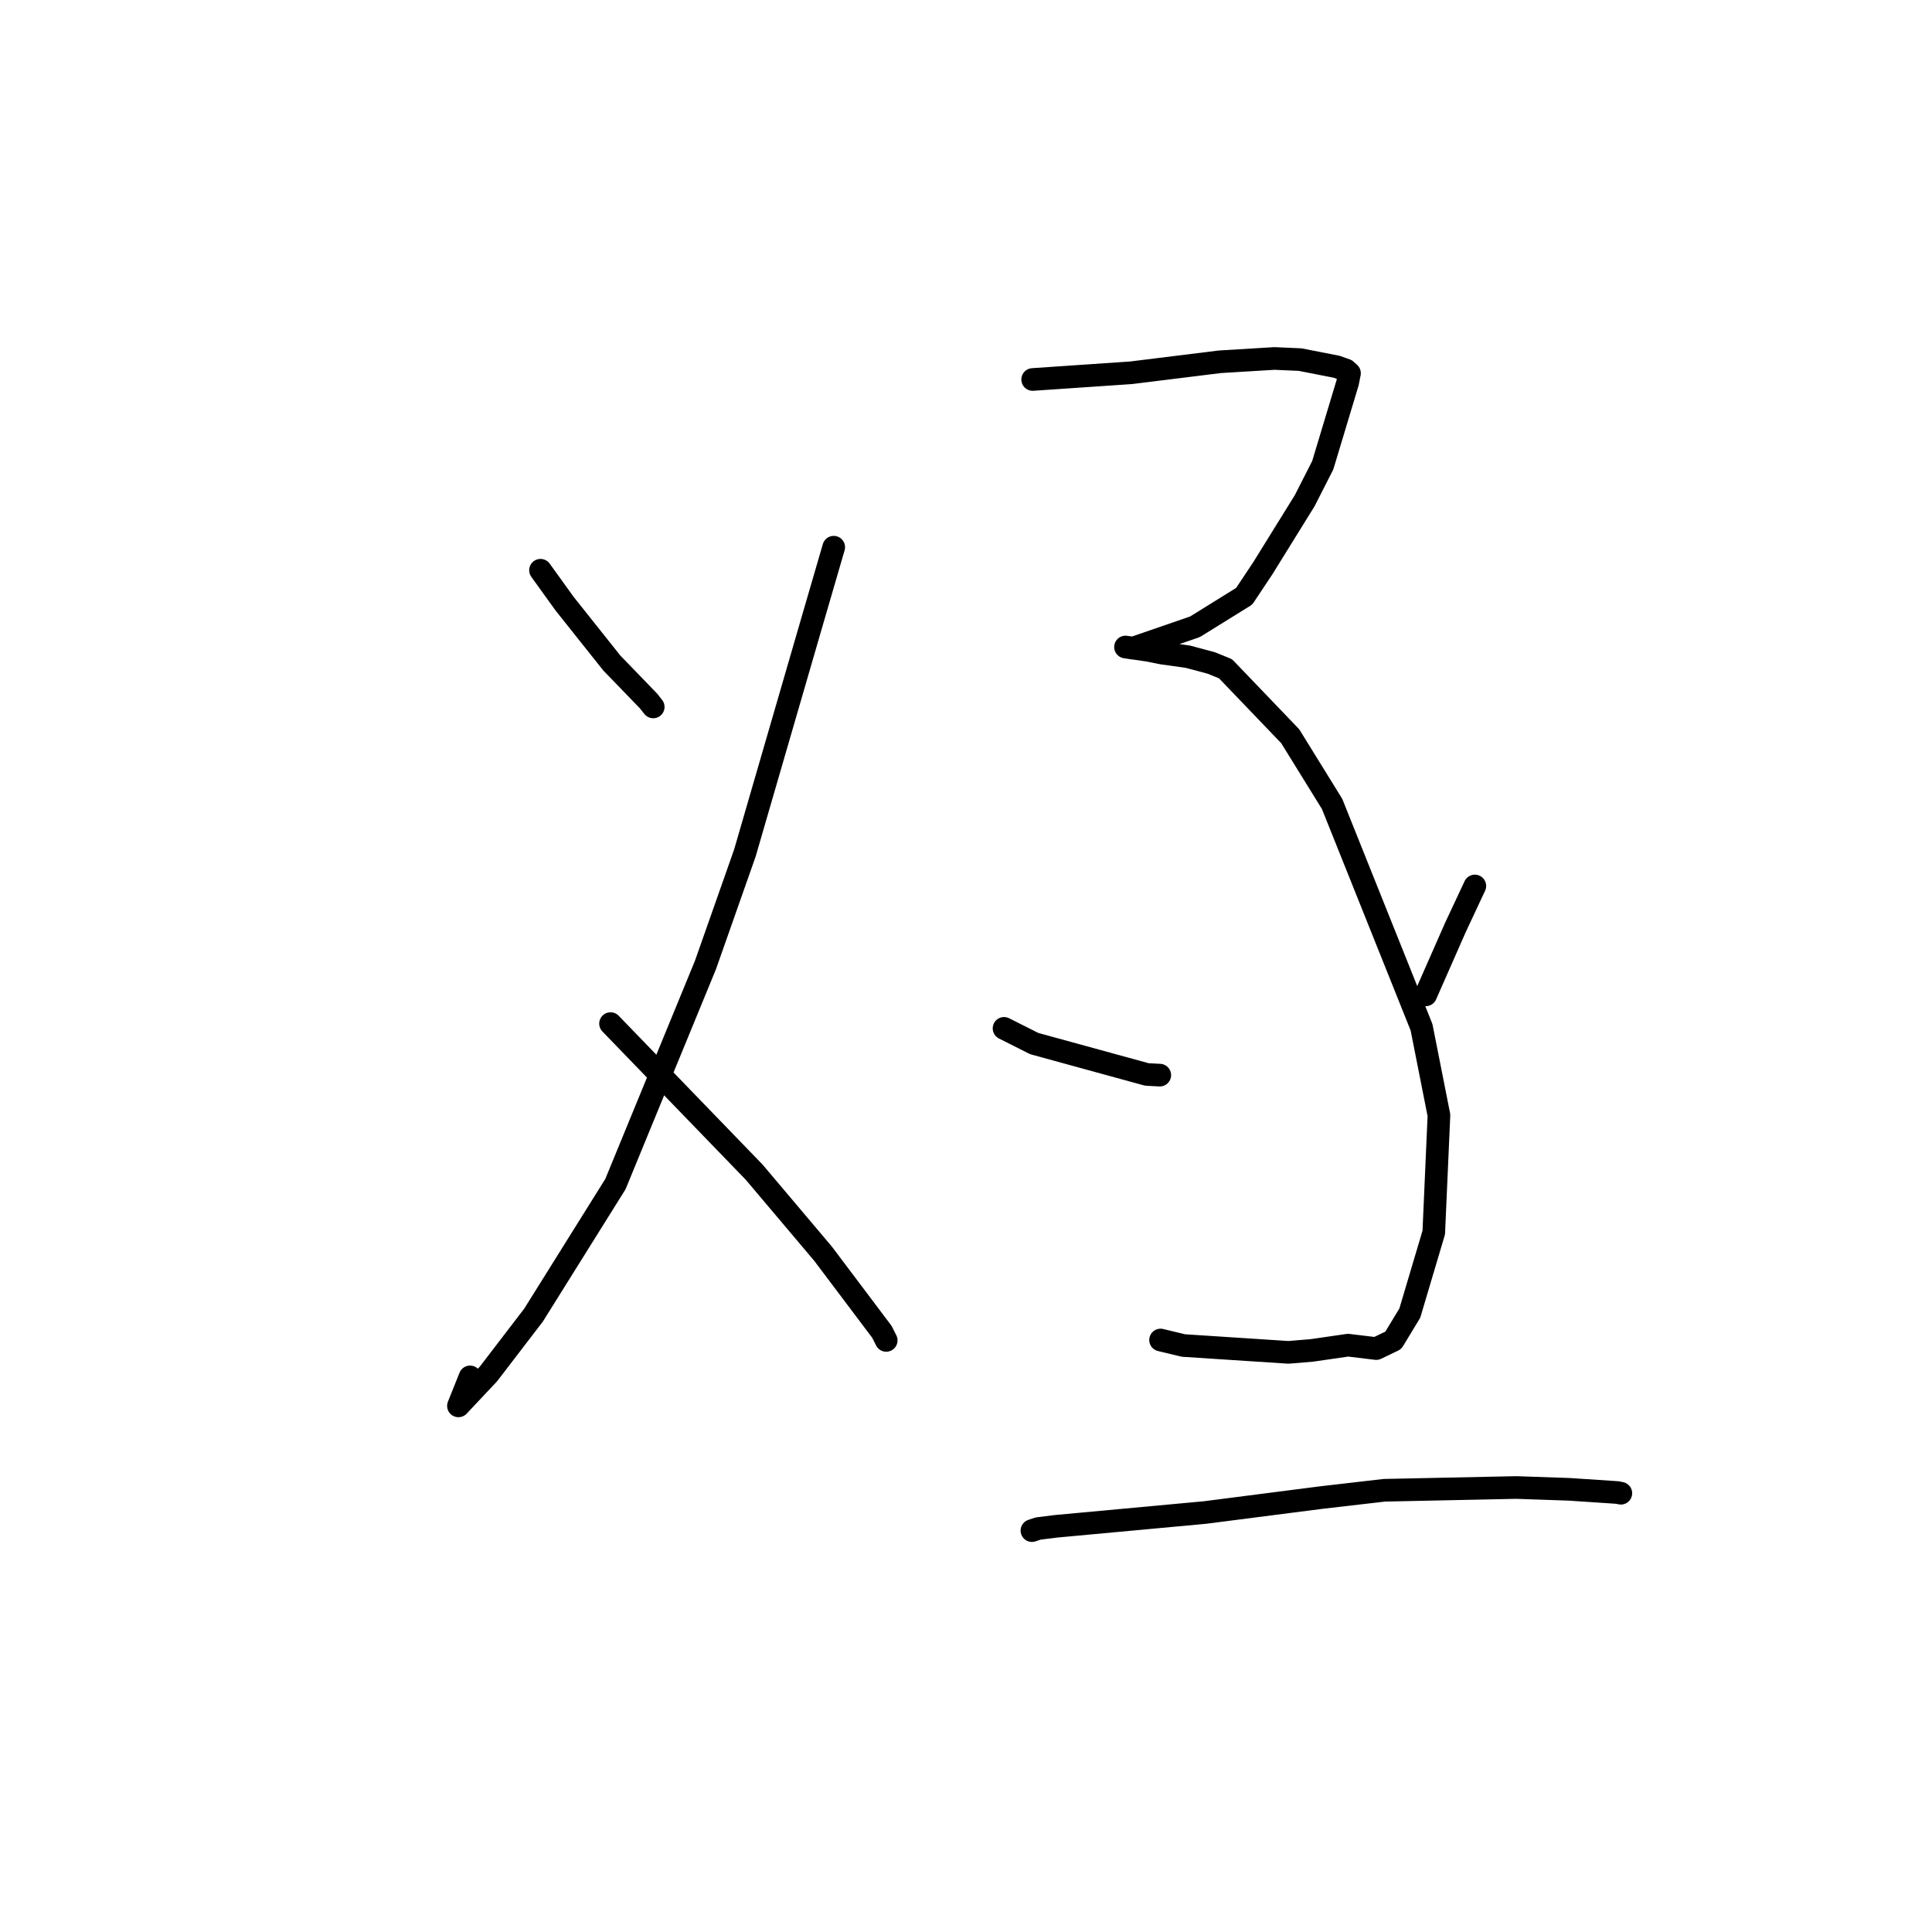 <?xml version="1.0" standalone="no"?>
    <svg width="256" height="256" xmlns="http://www.w3.org/2000/svg" version="1.1">
    <polyline stroke="black" stroke-width="3" stroke-linecap="round" fill="transparent" stroke-linejoin="round" points="71.619 75.56 74.802 79.978 81.067 87.852 85.931 92.882 86.507 93.612 86.555 93.672 " />
        <polyline stroke="black" stroke-width="3" stroke-linecap="round" fill="transparent" stroke-linejoin="round" points="110.472 72.508 107.5 82.717 98.701 113.028 93.474 127.875 81.549 156.895 70.699 174.255 64.722 182.056 60.746 186.286 62.285 182.446 " />
        <polyline stroke="black" stroke-width="3" stroke-linecap="round" fill="transparent" stroke-linejoin="round" points="80.899 135.633 99.943 155.331 109.061 166.124 116.856 176.474 117.373 177.498 117.424 177.6 117.429 177.61 " />
        <polyline stroke="black" stroke-width="3" stroke-linecap="round" fill="transparent" stroke-linejoin="round" points="136.834 50.283 149.852 49.397 161.648 47.937 168.868 47.499 172.263 47.649 177.116 48.598 178.346 49.033 178.768 49.411 178.815 49.454 178.566 50.706 175.271 61.646 172.875 66.352 167.336 75.286 164.866 79.002 158.339 83.053 150.114 85.886 149.225 85.746 149.135 85.732 152.189 86.177 154.032 86.546 157.385 87.014 160.482 87.841 162.387 88.613 170.962 97.556 176.511 106.53 188.362 136.123 190.668 147.779 189.981 163.32 186.808 173.99 184.617 177.608 182.359 178.692 178.626 178.241 173.835 178.935 170.728 179.195 156.798 178.286 153.781 177.558 " />
        <polyline stroke="black" stroke-width="3" stroke-linecap="round" fill="transparent" stroke-linejoin="round" points="133.04 136.264 137.038 138.278 151.967 142.372 153.677 142.461 " />
        <polyline stroke="black" stroke-width="3" stroke-linecap="round" fill="transparent" stroke-linejoin="round" points="195.425 117.396 192.866 122.857 189.859 129.685 188.916 131.825 " />
        <polyline stroke="black" stroke-width="3" stroke-linecap="round" fill="transparent" stroke-linejoin="round" points="136.734 202.814 137.556 202.54 139.912 202.245 159.652 200.418 175.088 198.434 183.433 197.468 200.908 197.102 207.939 197.343 214.311 197.767 214.726 197.853 214.767 197.862 214.77 197.862 " />
        </svg>